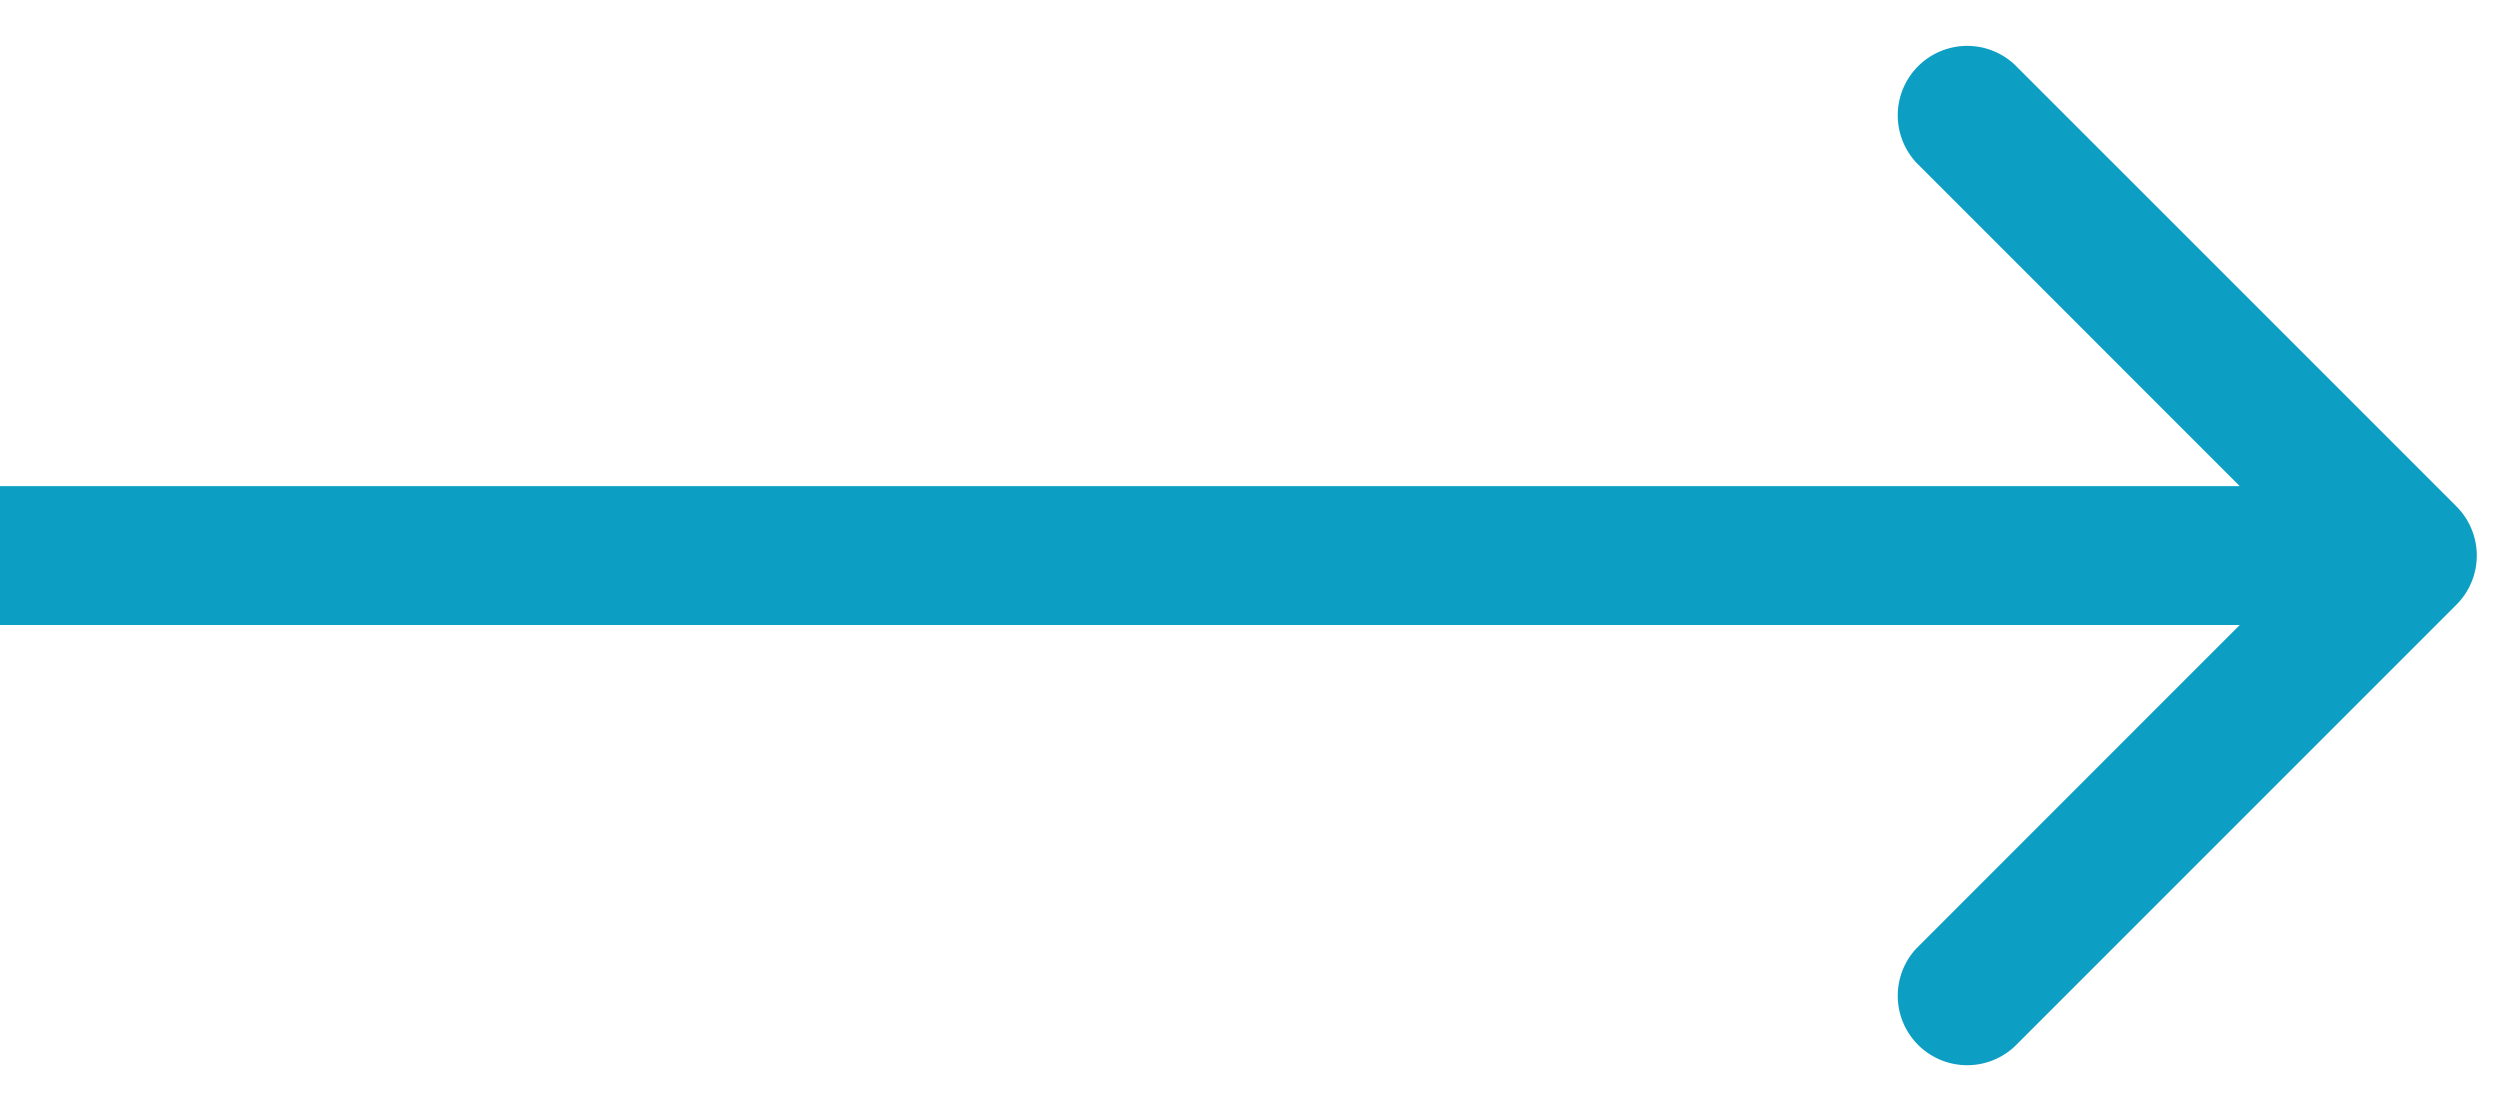 <svg width="27" height="12" fill="none" xmlns="http://www.w3.org/2000/svg"><g clip-path="url(#clip0_49_272)"><path d="M26.53 6.53a.75.75 0 000-1.06L21.757.697a.75.75 0 00-1.06 1.06L24.939 6l-4.242 4.243a.75.75 0 001.06 1.06L26.53 6.53zM0 6.75h26v-1.5H0v1.5z" fill="#0C9EC3"/></g><defs><clipPath id="clip0_49_272"><path fill="#fff" d="M0 0h27v12H0z"/></clipPath></defs></svg>